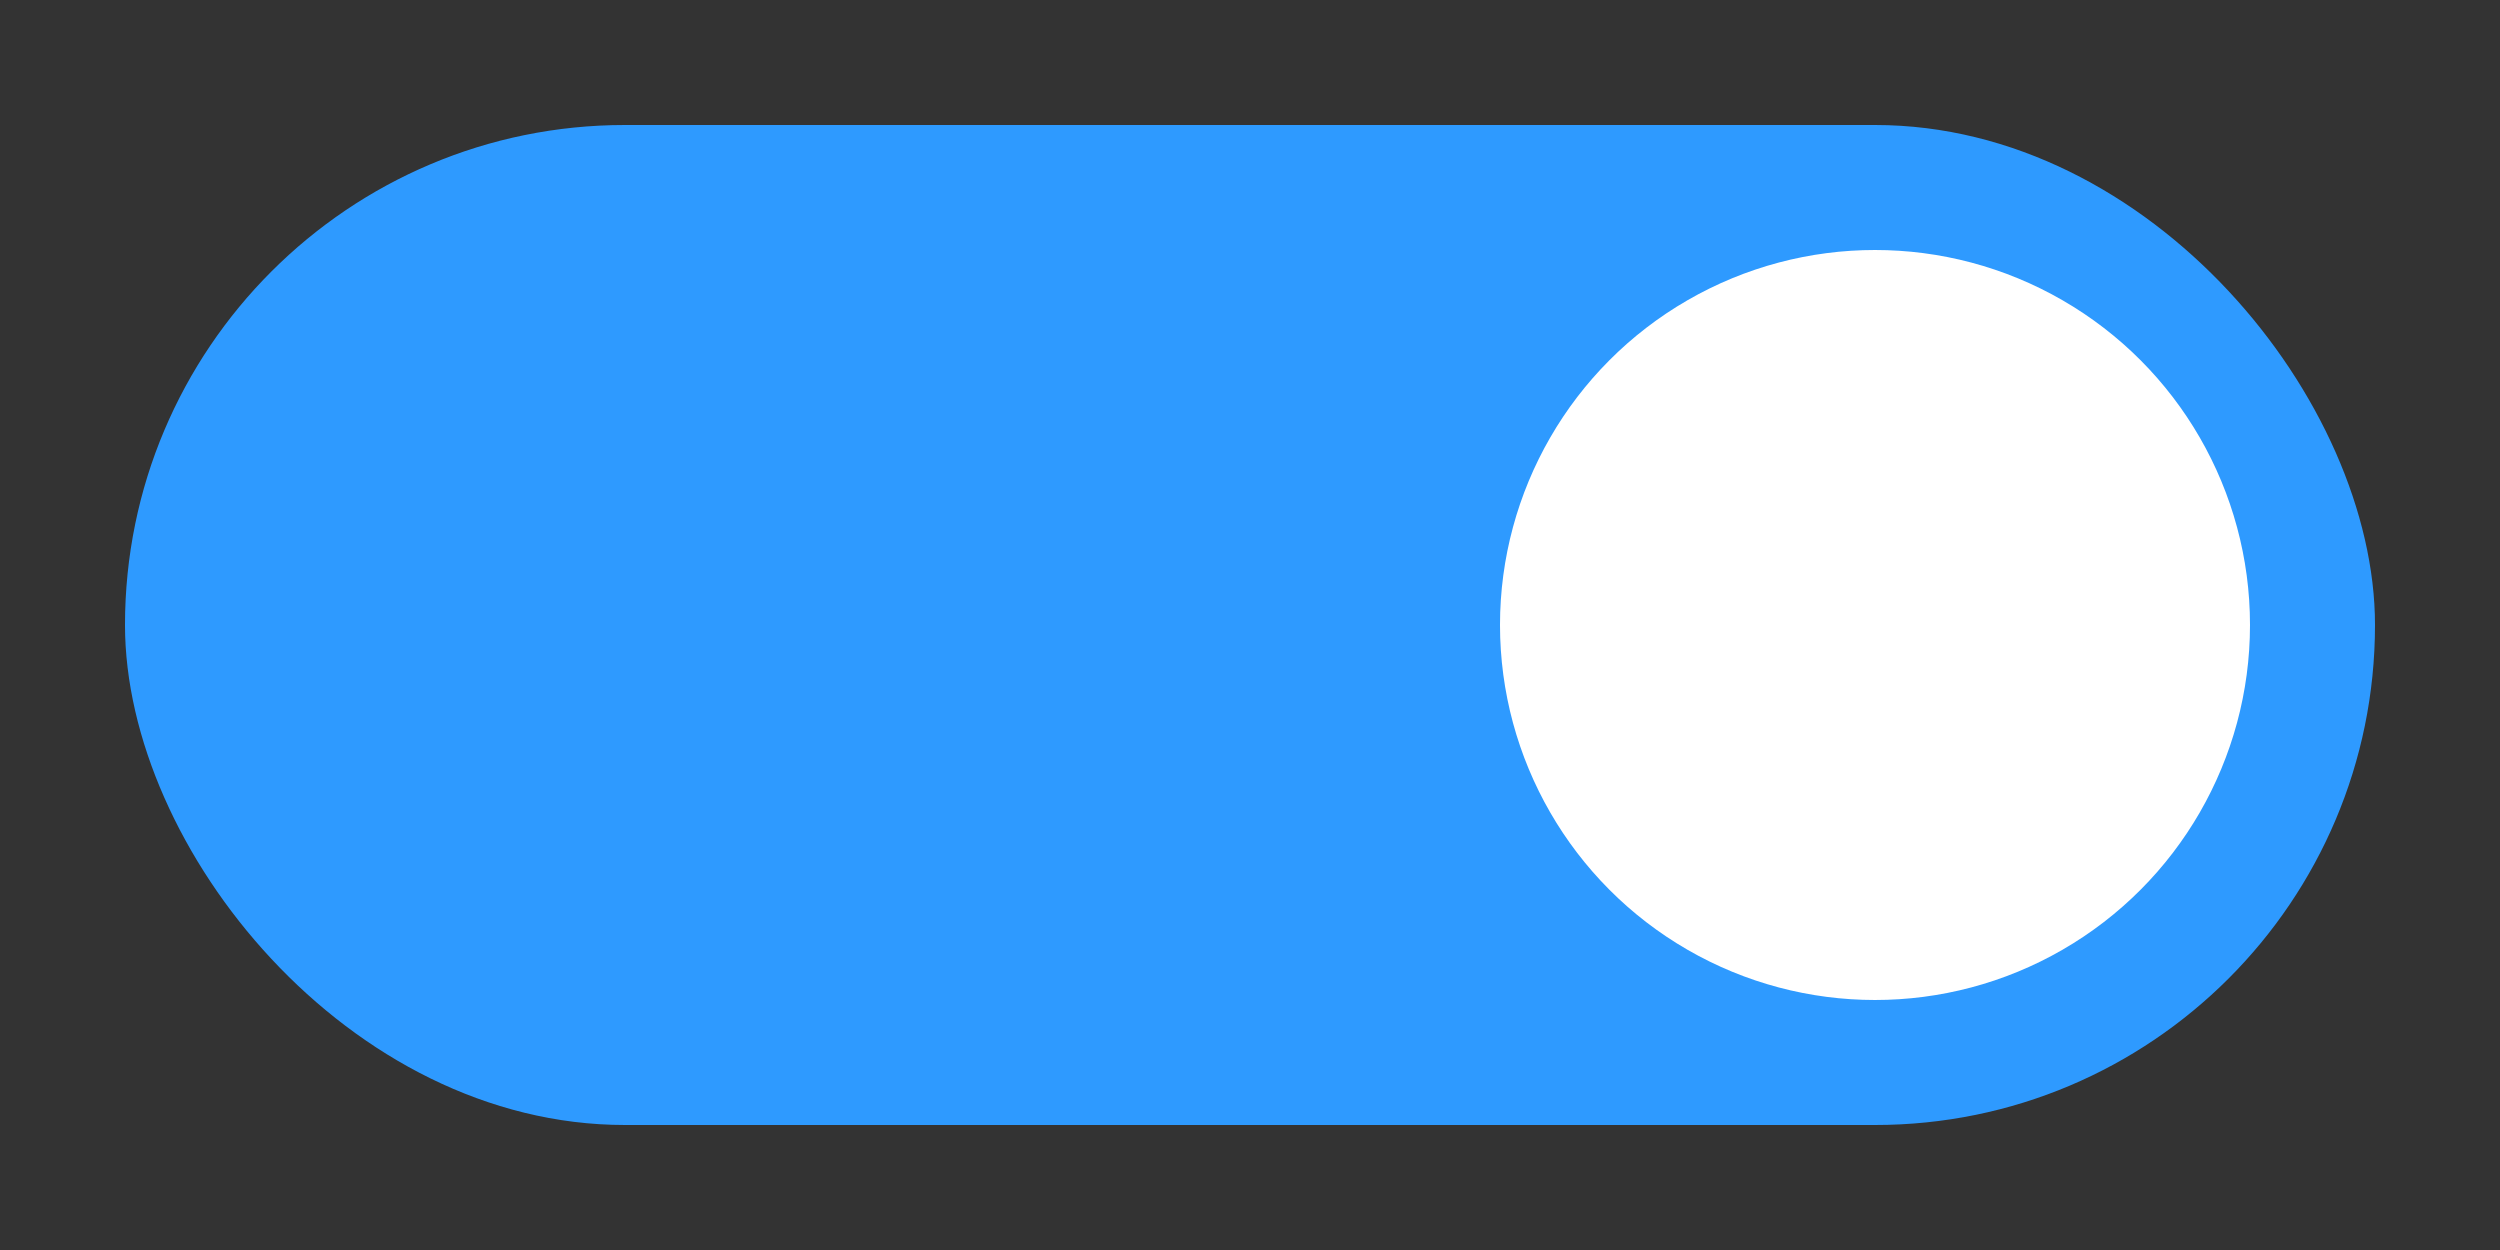 <svg xmlns="http://www.w3.org/2000/svg" xmlns:svg="http://www.w3.org/2000/svg" id="svg2" width="40" height="20" version="1.1" viewBox="0 0 40 20"><rect x="0" y="0" width="40" height="20" fill="#333333" stroke="none"/><g id="layer1" transform="translate(0,-1032.362)"><rect style="stroke:none;fill:#2e9aff;fill-opacity:1" id="rect4140" width="36" height="16" x="2" y="1034.362" rx="8" ry="8"/><circle style="fill:#fff;fill-opacity:1;stroke:none" id="path4142" cx="30" cy="1042.362" r="6"/></g></svg>
